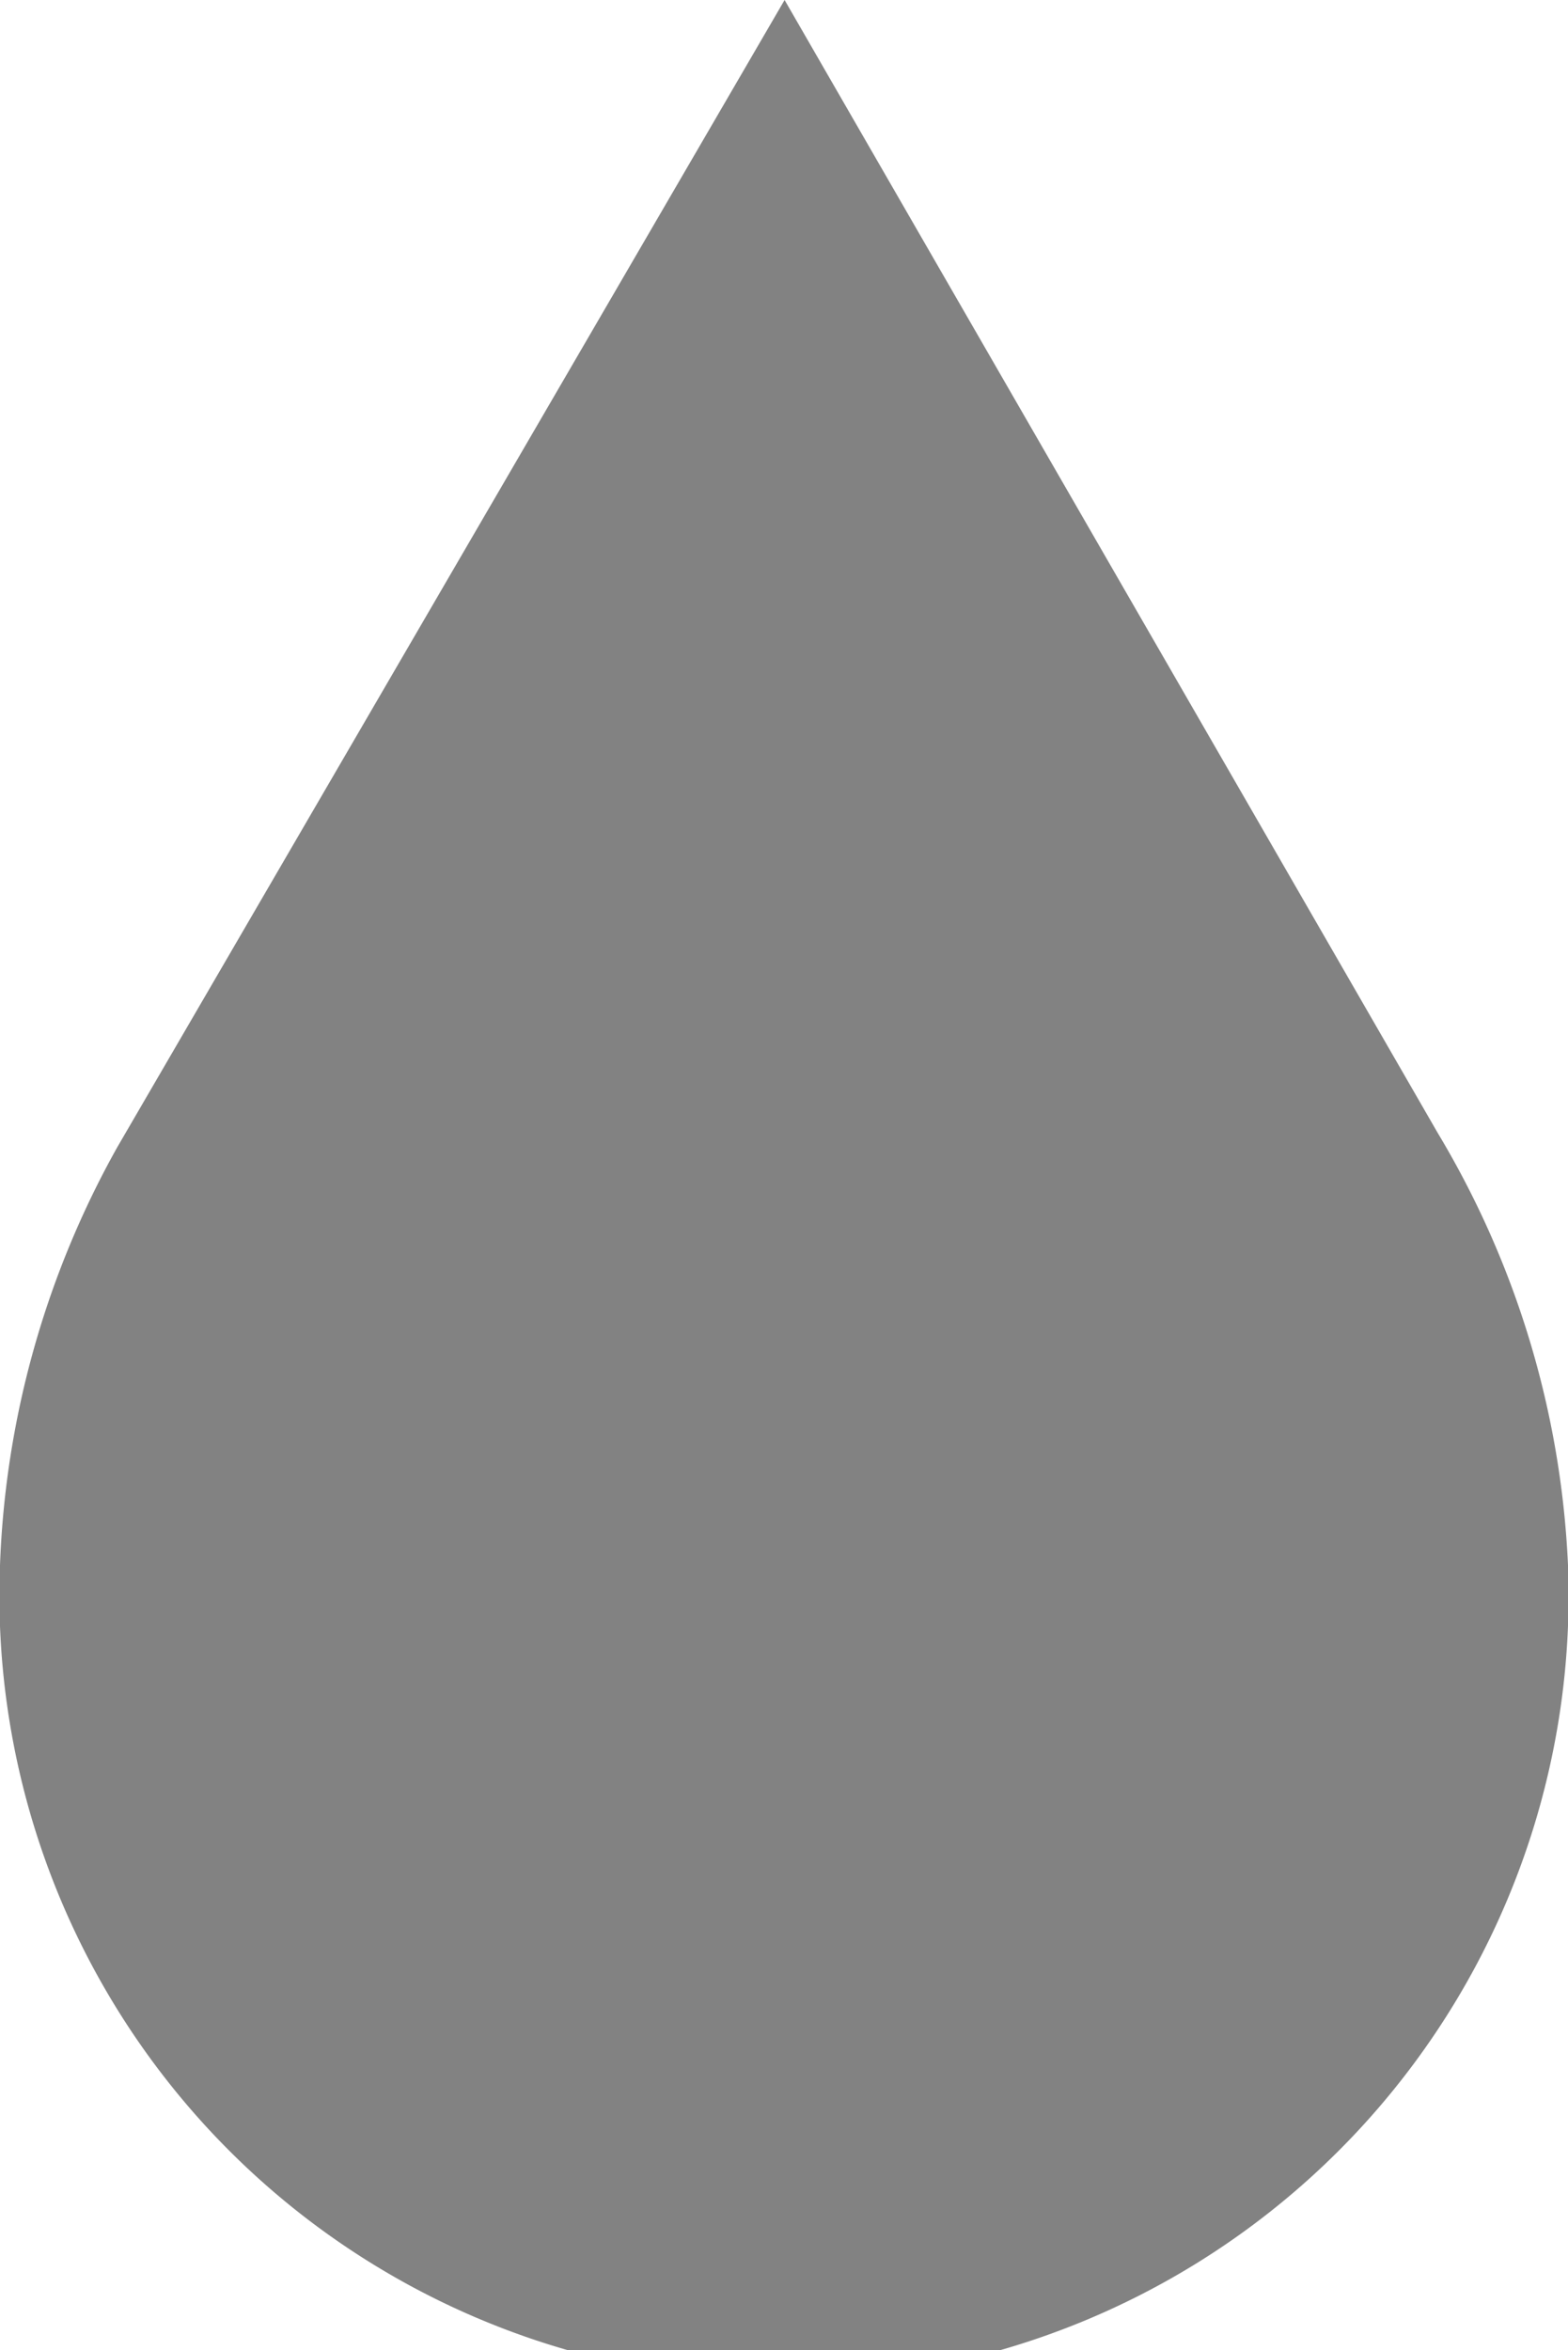 <svg xmlns="http://www.w3.org/2000/svg" viewBox="0 0 13.35 20"><defs><style>.cls-1{fill:#828282;}</style></defs><title>water2</title><g id="katman_2" data-name="katman 2"><g id="katman_1-2" data-name="katman 1"><path class="cls-1" d="M12.24,9.64,6.68,0,1,9.76H1a7.86,7.86,0,0,0-1,3.56,6.68,6.68,0,1,0,13.35,0A7.82,7.82,0,0,0,12.24,9.64Z"/></g></g></svg>
